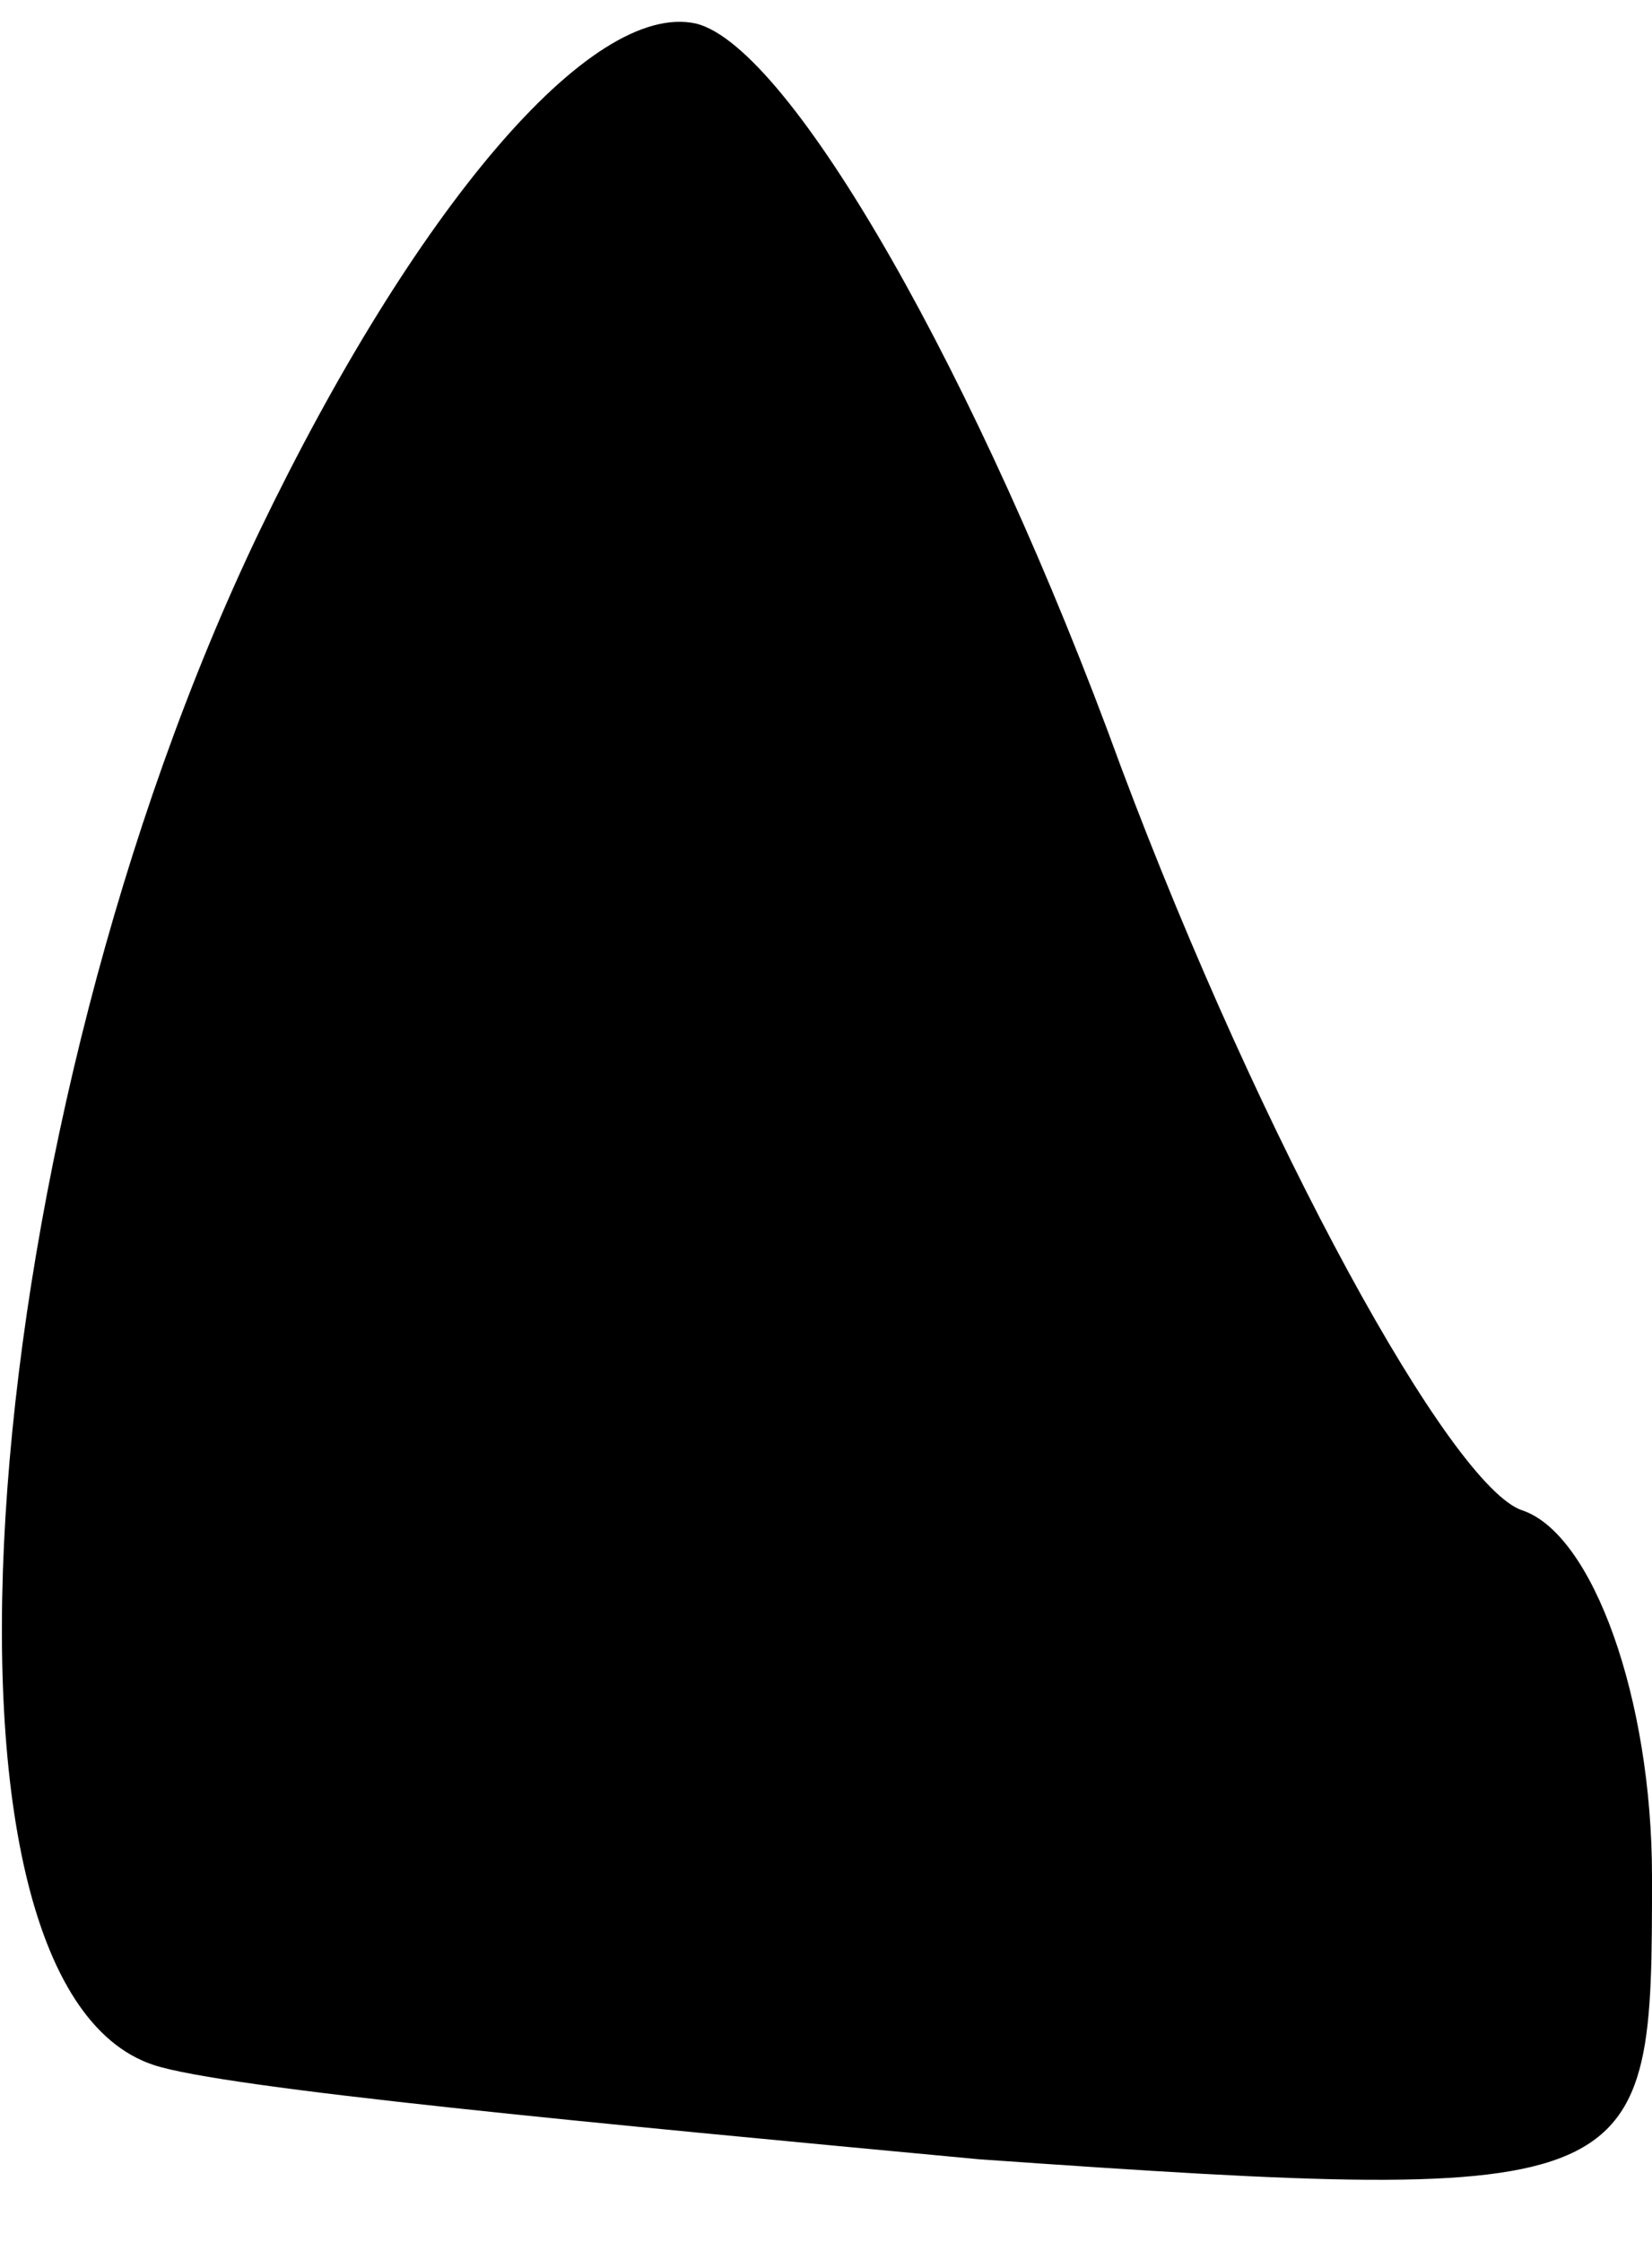 <?xml version="1.0" standalone="no"?>
<!DOCTYPE svg PUBLIC "-//W3C//DTD SVG 20010904//EN"
 "http://www.w3.org/TR/2001/REC-SVG-20010904/DTD/svg10.dtd">
<svg version="1.0" xmlns="http://www.w3.org/2000/svg"
 width="14pt" height="19pt" viewBox="0 0 14 19"
 preserveAspectRatio="xMidYMid meet">
<g transform="translate(0,19) scale(0.1,-0.1)"
fill="#000000" stroke="none">
<path fill="#000000" stroke="none" d="M22 145 c-24 -50 -30 -123 -9 -130 6
-2 38 -5 70 -8 57 -4 57 -3 57 24 0 15 -5 29 -11 31 -6 2 -22 31 -34 63 -12
33 -28 61 -36 63 -9 2 -24 -16 -37 -43z"/>
</g>
</svg>
